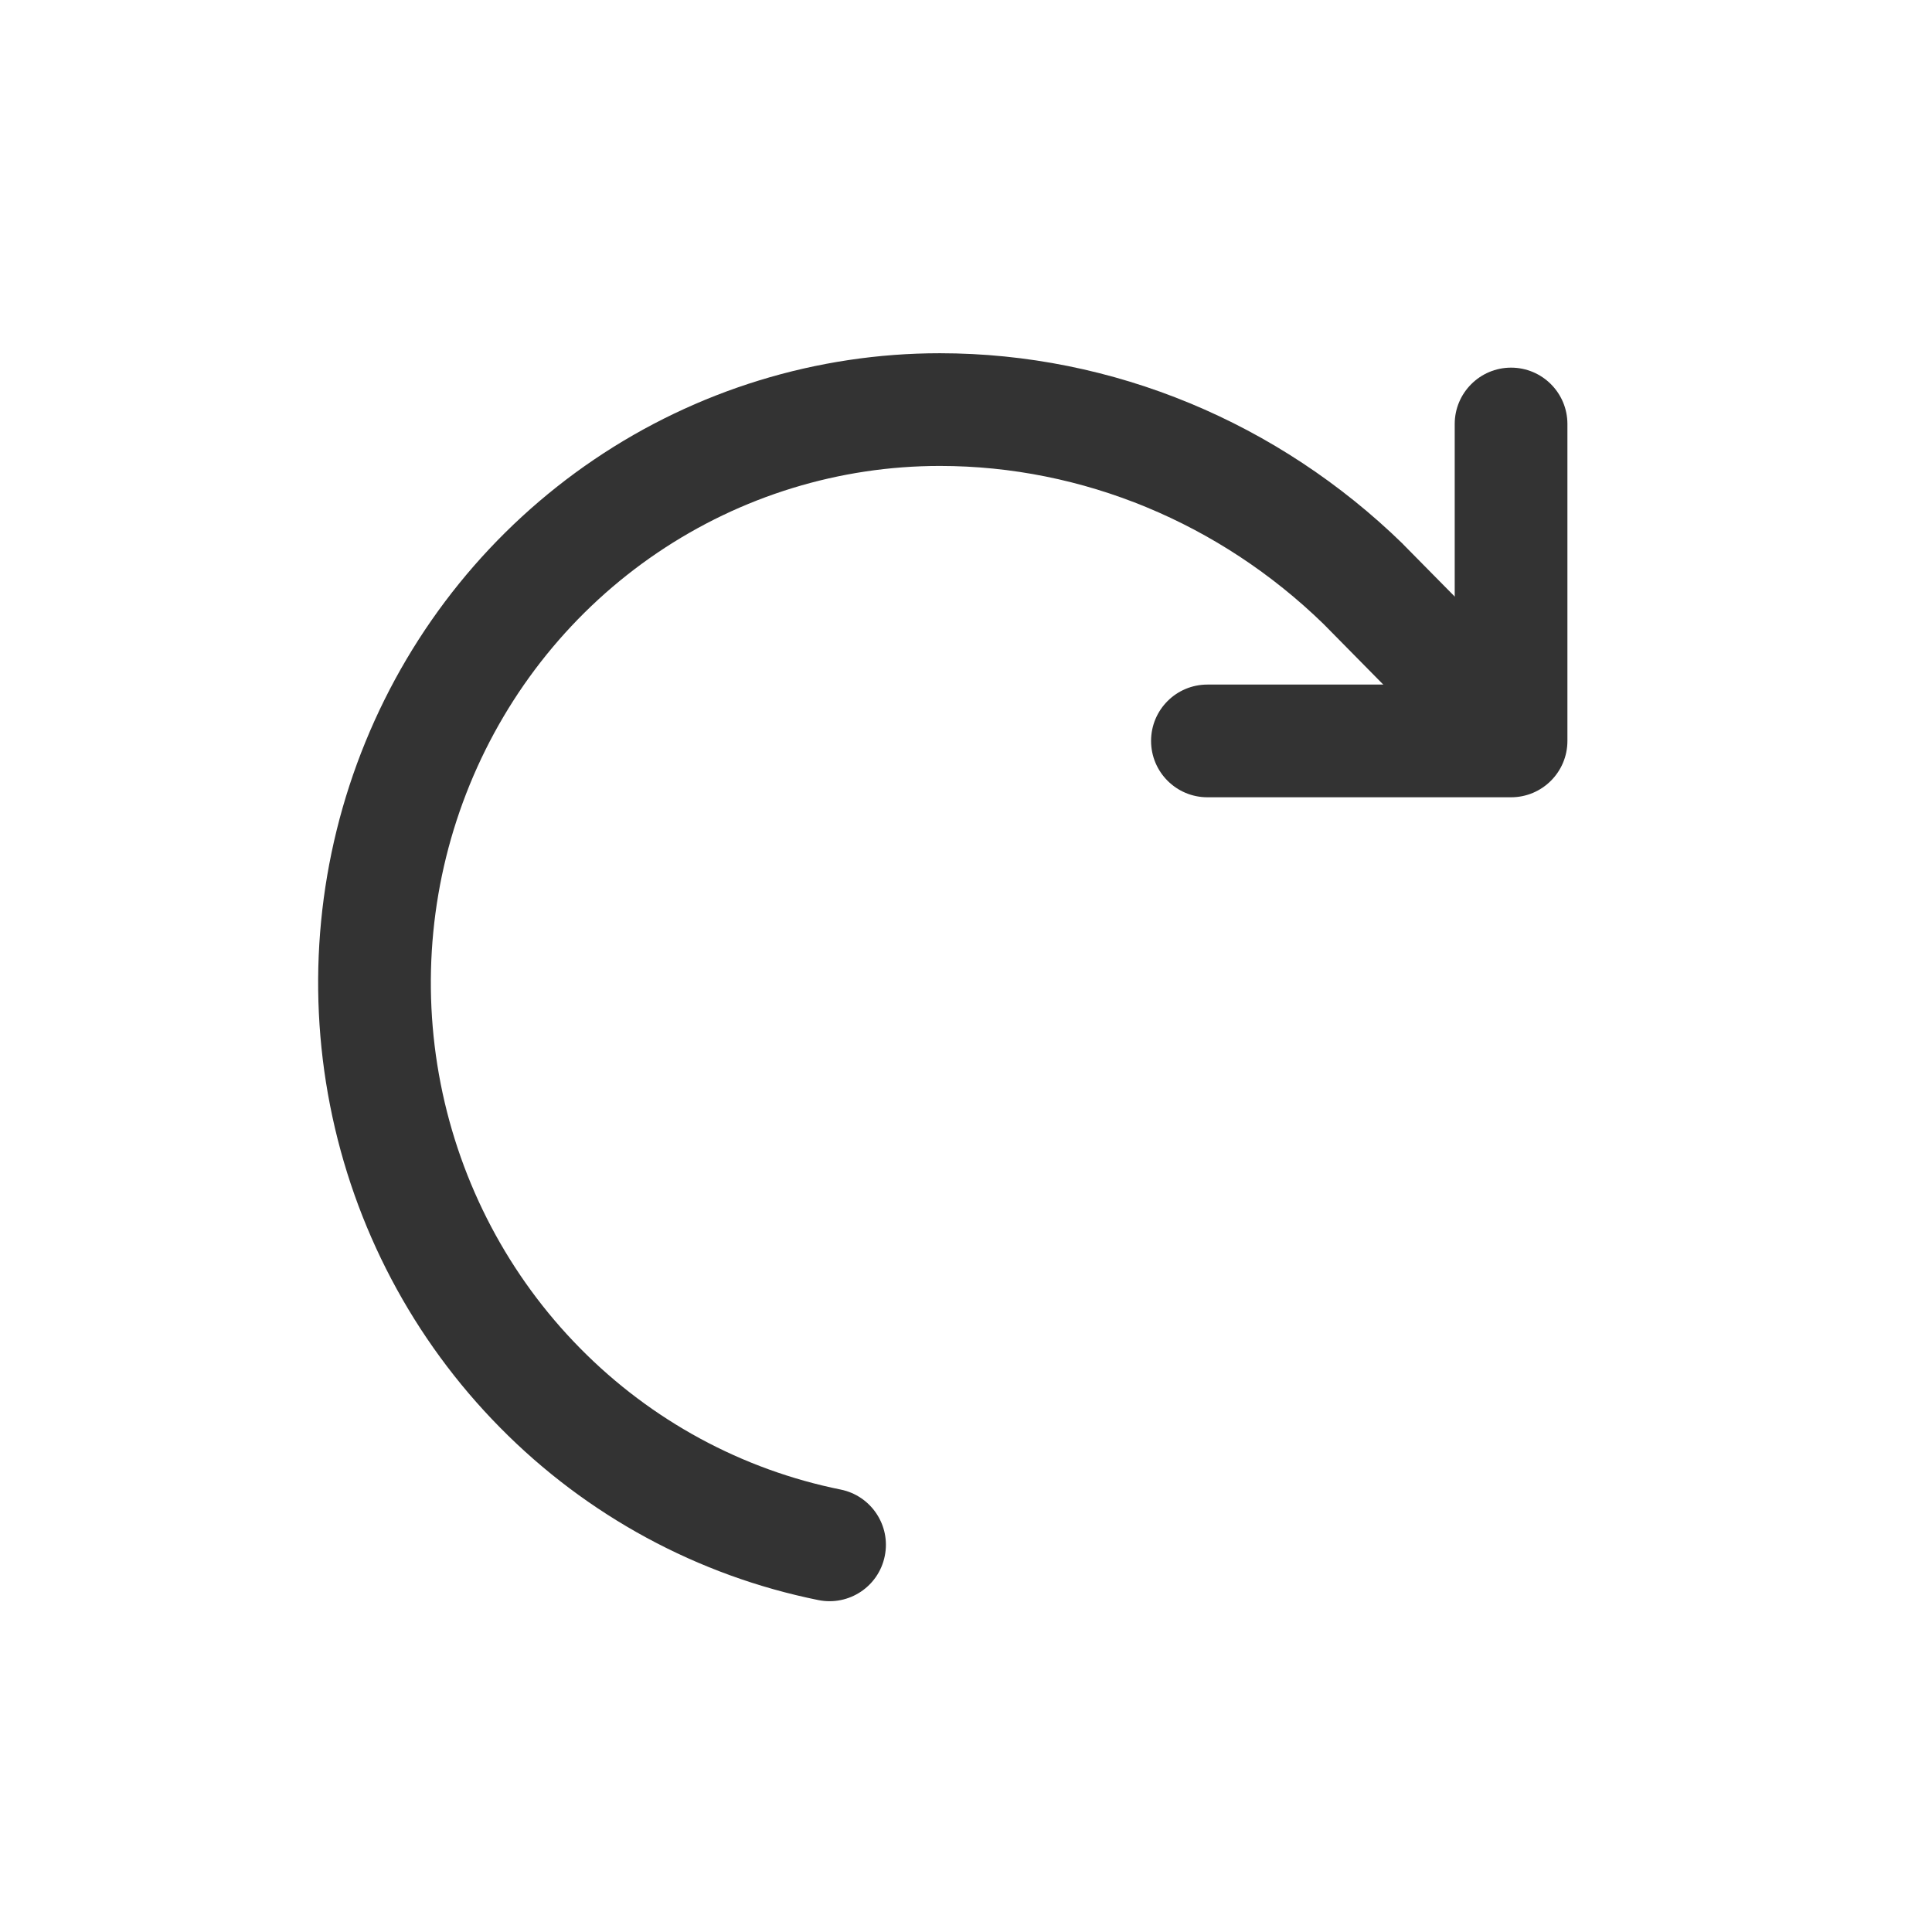 <svg width="24" height="24" viewBox="0 0 24 24" fill="none" xmlns="http://www.w3.org/2000/svg">
<path fill-rule="evenodd" clip-rule="evenodd" d="M11.675 5.788C10.427 5.788 9.206 6.163 8.166 6.867C7.126 7.571 6.315 8.573 5.835 9.748C5.355 10.922 5.229 12.214 5.474 13.462C5.719 14.709 6.322 15.853 7.208 16.75C8.092 17.647 9.219 18.257 10.444 18.504C10.822 18.581 11.068 18.95 10.991 19.329C10.915 19.708 10.546 19.953 10.167 19.877C8.667 19.574 7.29 18.828 6.211 17.733C5.131 16.639 4.397 15.246 4.1 13.731C3.803 12.216 3.955 10.646 4.539 9.218C5.122 7.79 6.111 6.568 7.381 5.708C8.651 4.848 10.146 4.388 11.675 4.388C13.831 4.388 15.885 5.255 17.424 6.754L17.433 6.764L19.197 8.552C19.468 8.827 19.465 9.27 19.19 9.541C18.915 9.813 18.472 9.81 18.2 9.535L16.442 7.752C15.156 6.501 13.45 5.788 11.675 5.788Z" fill="#333333"/>
<path fill-rule="evenodd" clip-rule="evenodd" d="M18.771 4.567C19.158 4.567 19.471 4.881 19.471 5.267V9.204C19.471 9.59 19.158 9.904 18.771 9.904H14.999C14.612 9.904 14.299 9.59 14.299 9.204C14.299 8.817 14.612 8.504 14.999 8.504H18.071V5.267C18.071 4.881 18.385 4.567 18.771 4.567Z" fill="#333333"/>
</svg>
